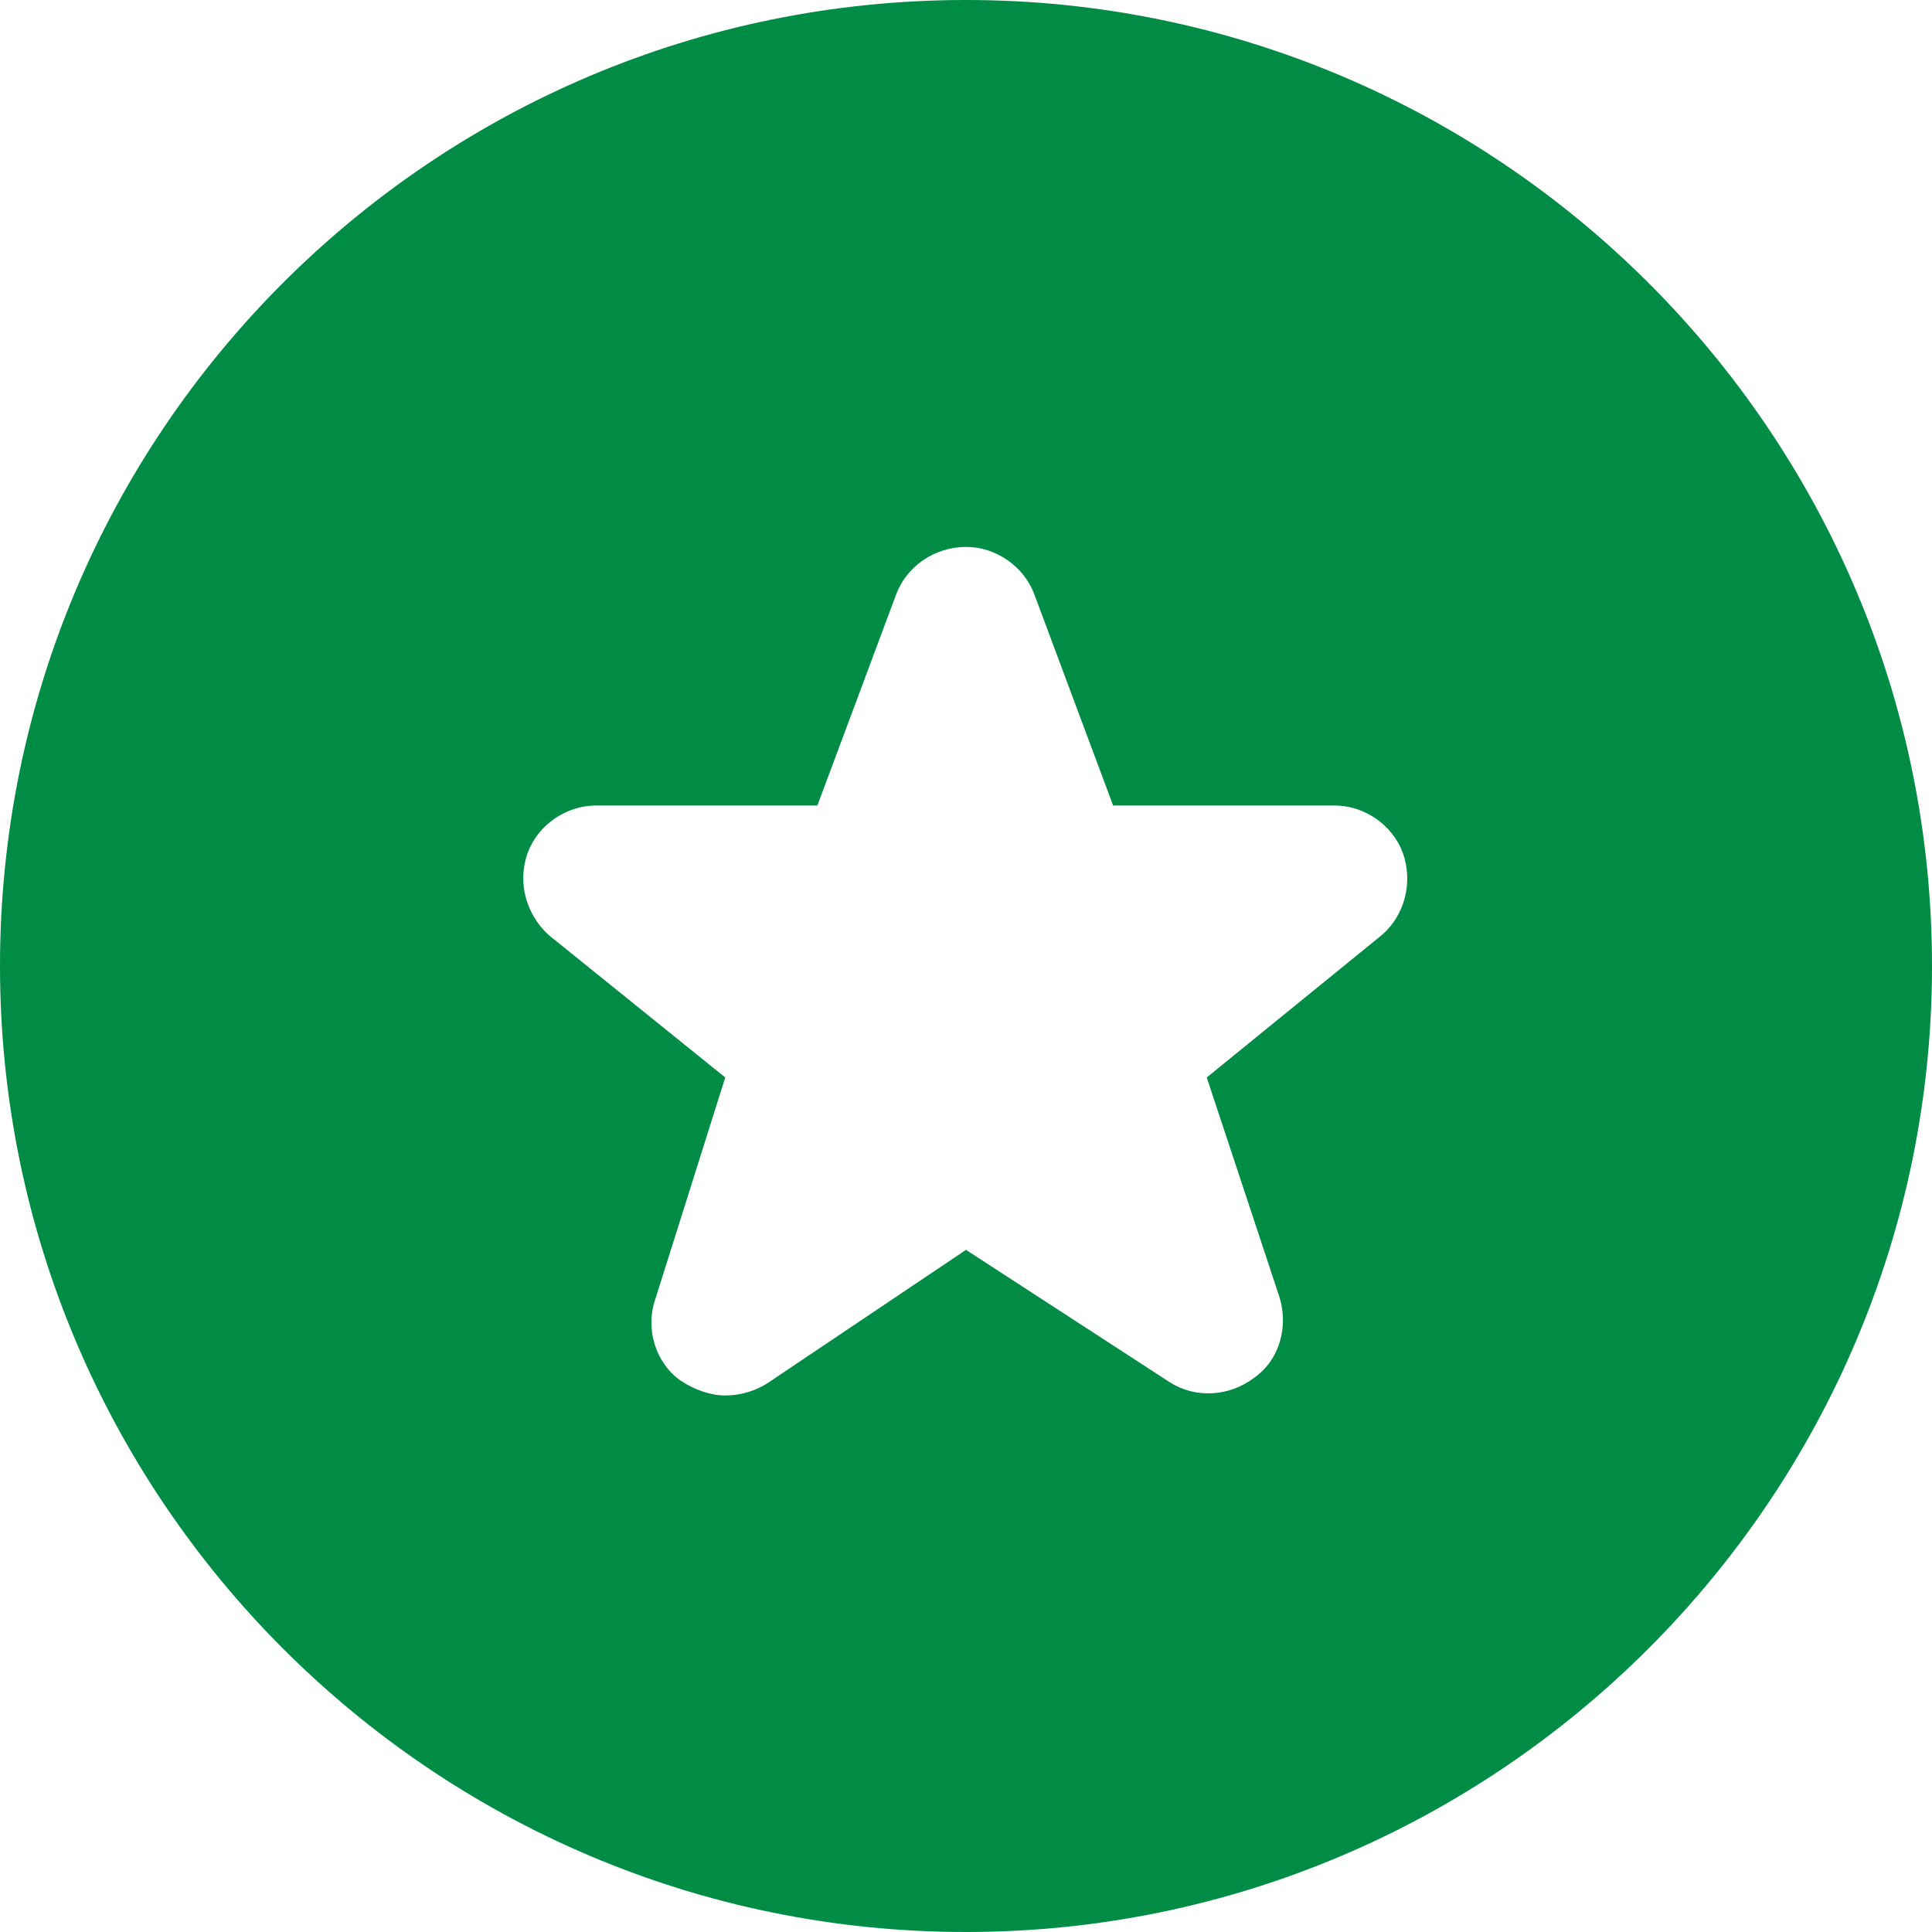 <svg width="13" height="13" viewBox="0 0 13 13" fill="none" xmlns="http://www.w3.org/2000/svg" xmlns:xlink="http://www.w3.org/1999/xlink">
	<desc>
			Created with Pixso.
	</desc>
	<defs/>
	<path id="Vector" d="M6.5 0C2.91 0 0 2.91 0 6.5C0 10.08 2.91 13 6.5 13C10.08 13 13 10.08 13 6.5C13 2.91 10.08 0 6.5 0ZM9.3 6.29L8.12 7.25L8.61 8.73C8.67 8.93 8.61 9.15 8.44 9.27C8.27 9.4 8.04 9.41 7.87 9.3L6.5 8.41L5.16 9.31C5.08 9.36 4.98 9.39 4.88 9.39C4.78 9.39 4.67 9.35 4.58 9.29C4.41 9.17 4.34 8.94 4.41 8.74L4.88 7.25L3.69 6.29C3.54 6.15 3.48 5.94 3.55 5.74C3.62 5.55 3.81 5.42 4.01 5.42L5.5 5.42L6.03 4C6.1 3.81 6.29 3.68 6.5 3.68C6.7 3.68 6.89 3.81 6.96 4L7.49 5.42L8.98 5.42C9.18 5.42 9.37 5.55 9.44 5.74C9.51 5.94 9.45 6.16 9.3 6.29L9.3 6.29Z" fill="#008C44" fill-opacity="1" fill-rule="nonzero"/>
</svg>
